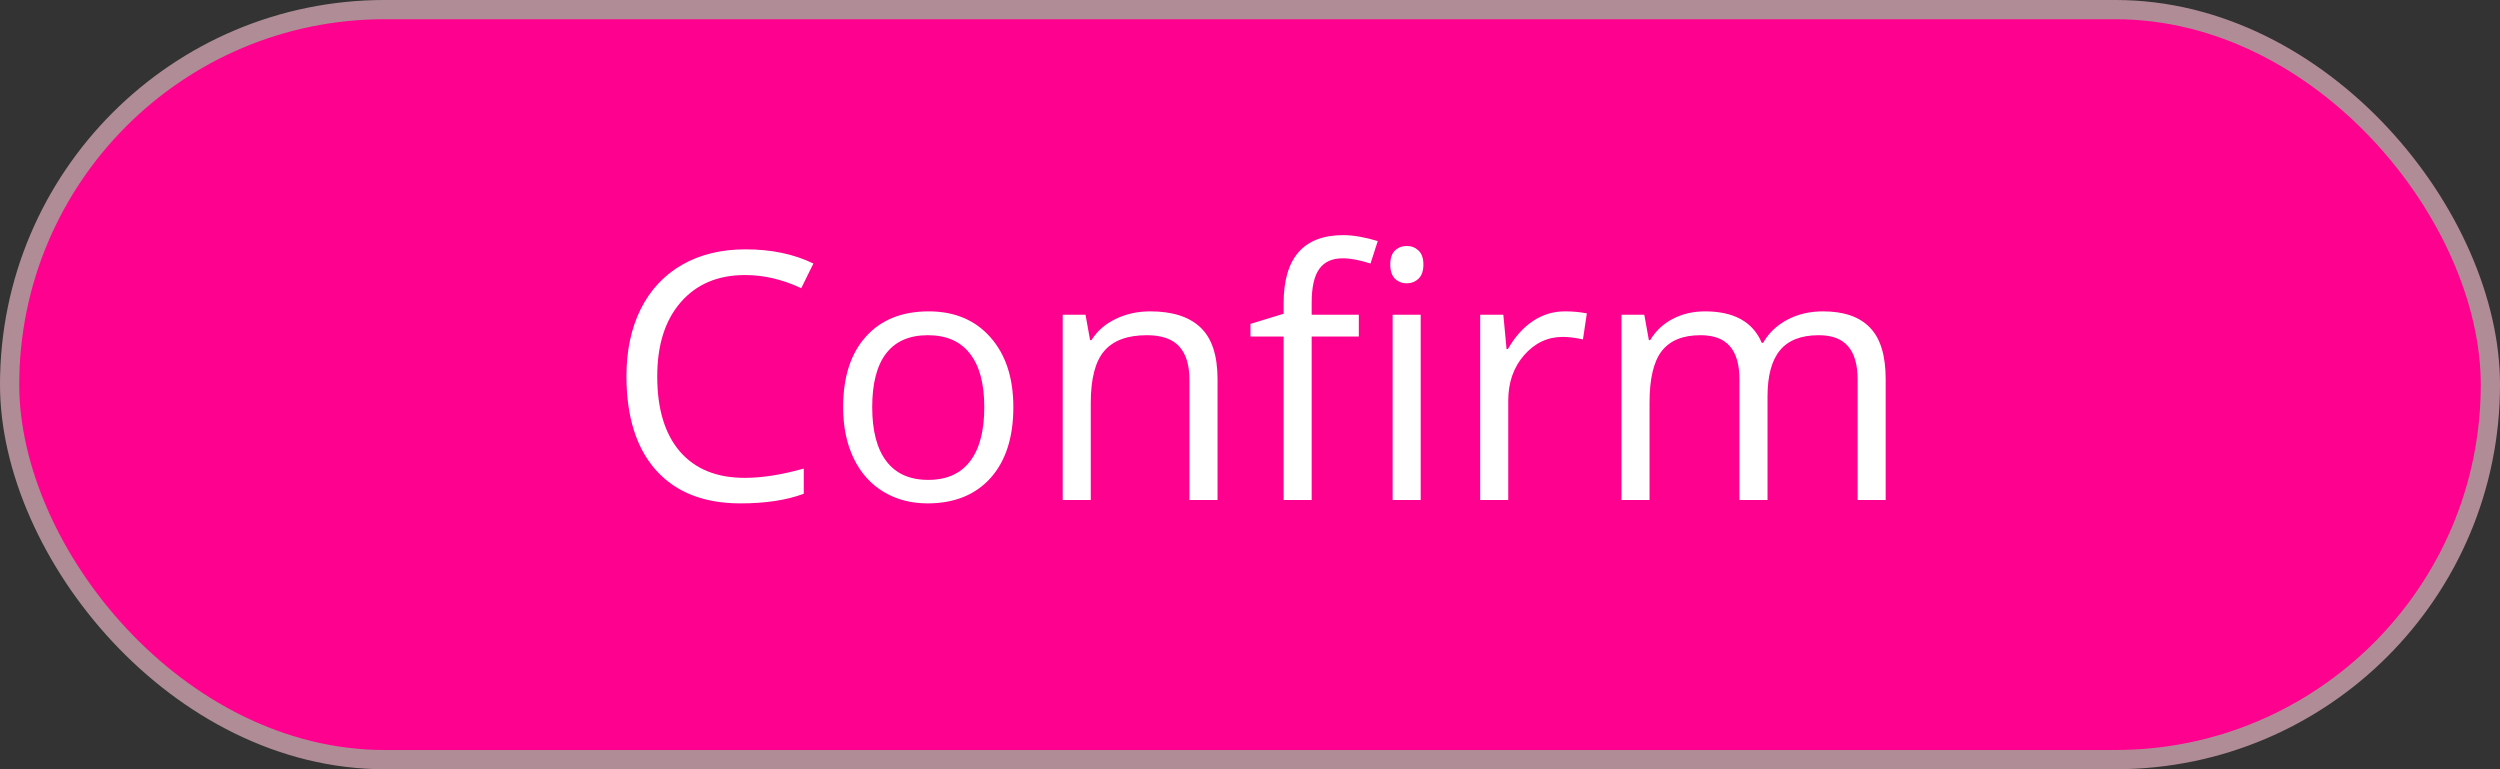 <svg width="130" height="40" viewBox="0 0 130 40" fill="none" xmlns="http://www.w3.org/2000/svg">
<rect x="0" y="0" width="130" height="40" fill="#333333" stroke="none"/>
<rect x="0.5" y="0.5" width="129" height="39" rx="19.5" fill="#FE018F" stroke="#B08D96"/>
<path d="M38.746 14.302C37.334 14.302 36.218 14.773 35.398 15.717C34.583 16.654 34.176 17.94 34.176 19.575C34.176 21.257 34.568 22.558 35.353 23.477C36.145 24.392 37.27 24.849 38.728 24.849C39.625 24.849 40.648 24.688 41.796 24.365V25.675C40.905 26.009 39.807 26.176 38.5 26.176C36.607 26.176 35.145 25.602 34.114 24.453C33.089 23.305 32.576 21.673 32.576 19.558C32.576 18.233 32.822 17.073 33.315 16.077C33.812 15.081 34.527 14.313 35.459 13.774C36.397 13.235 37.498 12.966 38.764 12.966C40.111 12.966 41.289 13.212 42.297 13.704L41.664 14.987C40.691 14.53 39.719 14.302 38.746 14.302ZM52.694 21.175C52.694 22.745 52.299 23.973 51.508 24.857C50.717 25.736 49.624 26.176 48.23 26.176C47.368 26.176 46.603 25.974 45.935 25.569C45.268 25.165 44.752 24.585 44.389 23.829C44.025 23.073 43.844 22.189 43.844 21.175C43.844 19.605 44.236 18.383 45.022 17.51C45.807 16.631 46.897 16.191 48.291 16.191C49.639 16.191 50.708 16.64 51.499 17.536C52.296 18.433 52.694 19.645 52.694 21.175ZM45.355 21.175C45.355 22.405 45.602 23.343 46.094 23.987C46.586 24.632 47.31 24.954 48.265 24.954C49.22 24.954 49.943 24.635 50.435 23.996C50.934 23.352 51.183 22.411 51.183 21.175C51.183 19.95 50.934 19.021 50.435 18.389C49.943 17.75 49.214 17.431 48.247 17.431C47.292 17.431 46.571 17.744 46.085 18.371C45.599 18.998 45.355 19.933 45.355 21.175ZM61.852 26V19.769C61.852 18.983 61.674 18.398 61.316 18.011C60.959 17.624 60.399 17.431 59.638 17.431C58.63 17.431 57.892 17.703 57.423 18.248C56.954 18.793 56.72 19.692 56.72 20.946V26H55.261V16.367H56.447L56.685 17.686H56.755C57.054 17.211 57.473 16.845 58.012 16.587C58.551 16.323 59.151 16.191 59.813 16.191C60.974 16.191 61.847 16.473 62.433 17.035C63.019 17.592 63.312 18.485 63.312 19.716V26H61.852ZM70.659 17.501H68.207V26H66.748V17.501H65.025V16.842L66.748 16.314V15.778C66.748 13.411 67.782 12.227 69.851 12.227C70.36 12.227 70.958 12.33 71.644 12.535L71.266 13.704C70.703 13.523 70.223 13.432 69.824 13.432C69.273 13.432 68.866 13.616 68.603 13.985C68.339 14.349 68.207 14.935 68.207 15.743V16.367H70.659V17.501ZM73.876 26H72.417V16.367H73.876V26ZM72.294 13.757C72.294 13.423 72.376 13.18 72.54 13.027C72.704 12.869 72.909 12.79 73.155 12.79C73.39 12.79 73.592 12.869 73.762 13.027C73.932 13.185 74.017 13.429 74.017 13.757C74.017 14.085 73.932 14.331 73.762 14.495C73.592 14.653 73.39 14.732 73.155 14.732C72.909 14.732 72.704 14.653 72.54 14.495C72.376 14.331 72.294 14.085 72.294 13.757ZM81.364 16.191C81.792 16.191 82.176 16.227 82.516 16.297L82.314 17.65C81.915 17.562 81.564 17.519 81.259 17.519C80.48 17.519 79.811 17.835 79.255 18.468C78.704 19.101 78.429 19.889 78.429 20.832V26H76.97V16.367H78.174L78.341 18.151H78.411C78.769 17.524 79.199 17.041 79.703 16.701C80.207 16.361 80.761 16.191 81.364 16.191ZM96.596 26V19.733C96.596 18.966 96.432 18.392 96.103 18.011C95.775 17.624 95.266 17.431 94.574 17.431C93.666 17.431 92.995 17.691 92.561 18.213C92.128 18.734 91.911 19.537 91.911 20.621V26H90.452V19.733C90.452 18.966 90.288 18.392 89.96 18.011C89.632 17.624 89.119 17.431 88.422 17.431C87.508 17.431 86.837 17.706 86.409 18.257C85.987 18.802 85.776 19.698 85.776 20.946V26H84.317V16.367H85.504L85.741 17.686H85.811C86.087 17.217 86.474 16.851 86.972 16.587C87.476 16.323 88.038 16.191 88.659 16.191C90.165 16.191 91.149 16.736 91.612 17.826H91.683C91.97 17.322 92.386 16.924 92.931 16.631C93.476 16.338 94.097 16.191 94.794 16.191C95.884 16.191 96.698 16.473 97.237 17.035C97.782 17.592 98.055 18.485 98.055 19.716V26H96.596Z" fill="white"/>
</svg>
